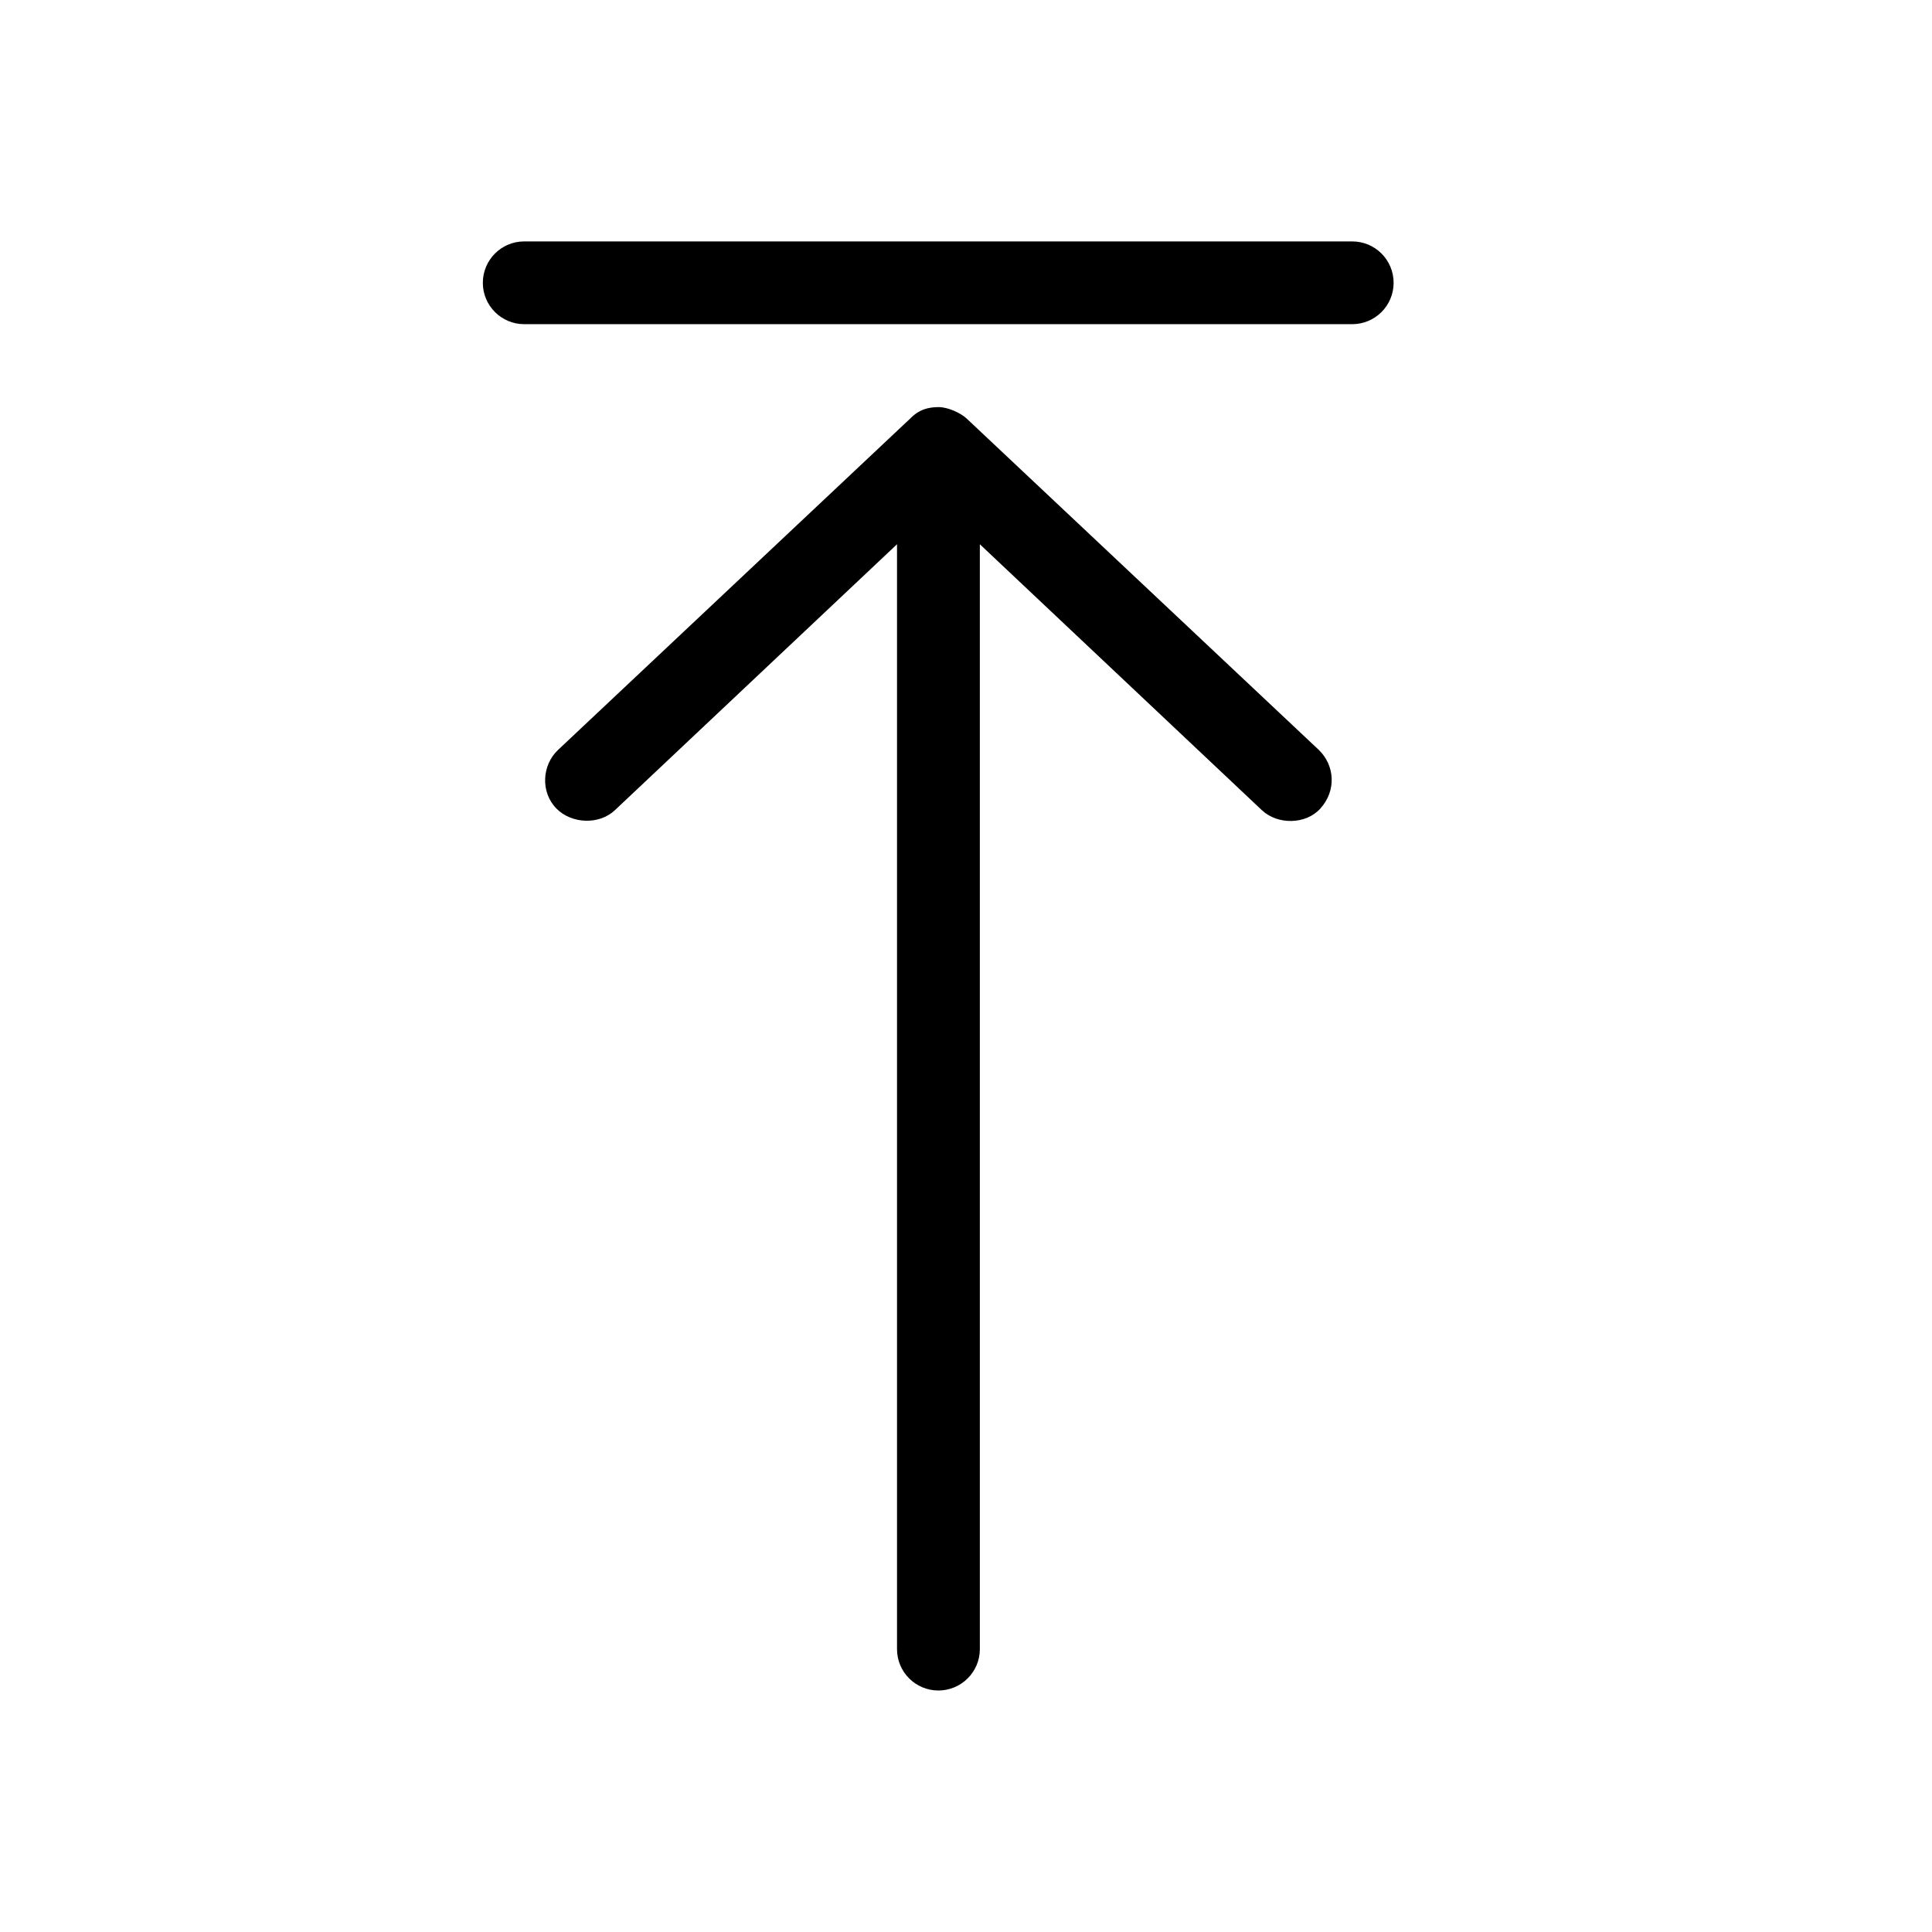 <svg width="24" height="24" viewBox="0 0 24 24" fill="none" xmlns="http://www.w3.org/2000/svg">
<path d="M16.798 4.027C17.082 4.027 17.312 3.797 17.312 3.513C17.312 3.229 17.082 2.999 16.798 2.999L6.512 2.999C6.228 2.999 5.998 3.229 5.998 3.513C5.998 3.797 6.228 4.027 6.512 4.027L16.798 4.027Z" fill="black"/>
<path d="M11.657 5.057C11.776 5.057 11.934 5.129 12.011 5.202L16.383 9.316C16.581 9.508 16.604 9.82 16.402 10.044C16.222 10.244 15.871 10.249 15.675 10.064L12.172 6.761L12.172 20.486C12.172 20.77 11.941 21 11.657 21C11.373 21 11.143 20.77 11.143 20.486L11.143 6.761L7.639 10.064C7.444 10.249 7.101 10.236 6.912 10.044C6.713 9.841 6.731 9.506 6.932 9.316L11.304 5.202C11.422 5.081 11.537 5.059 11.657 5.057Z" fill="black"/>
</svg>
